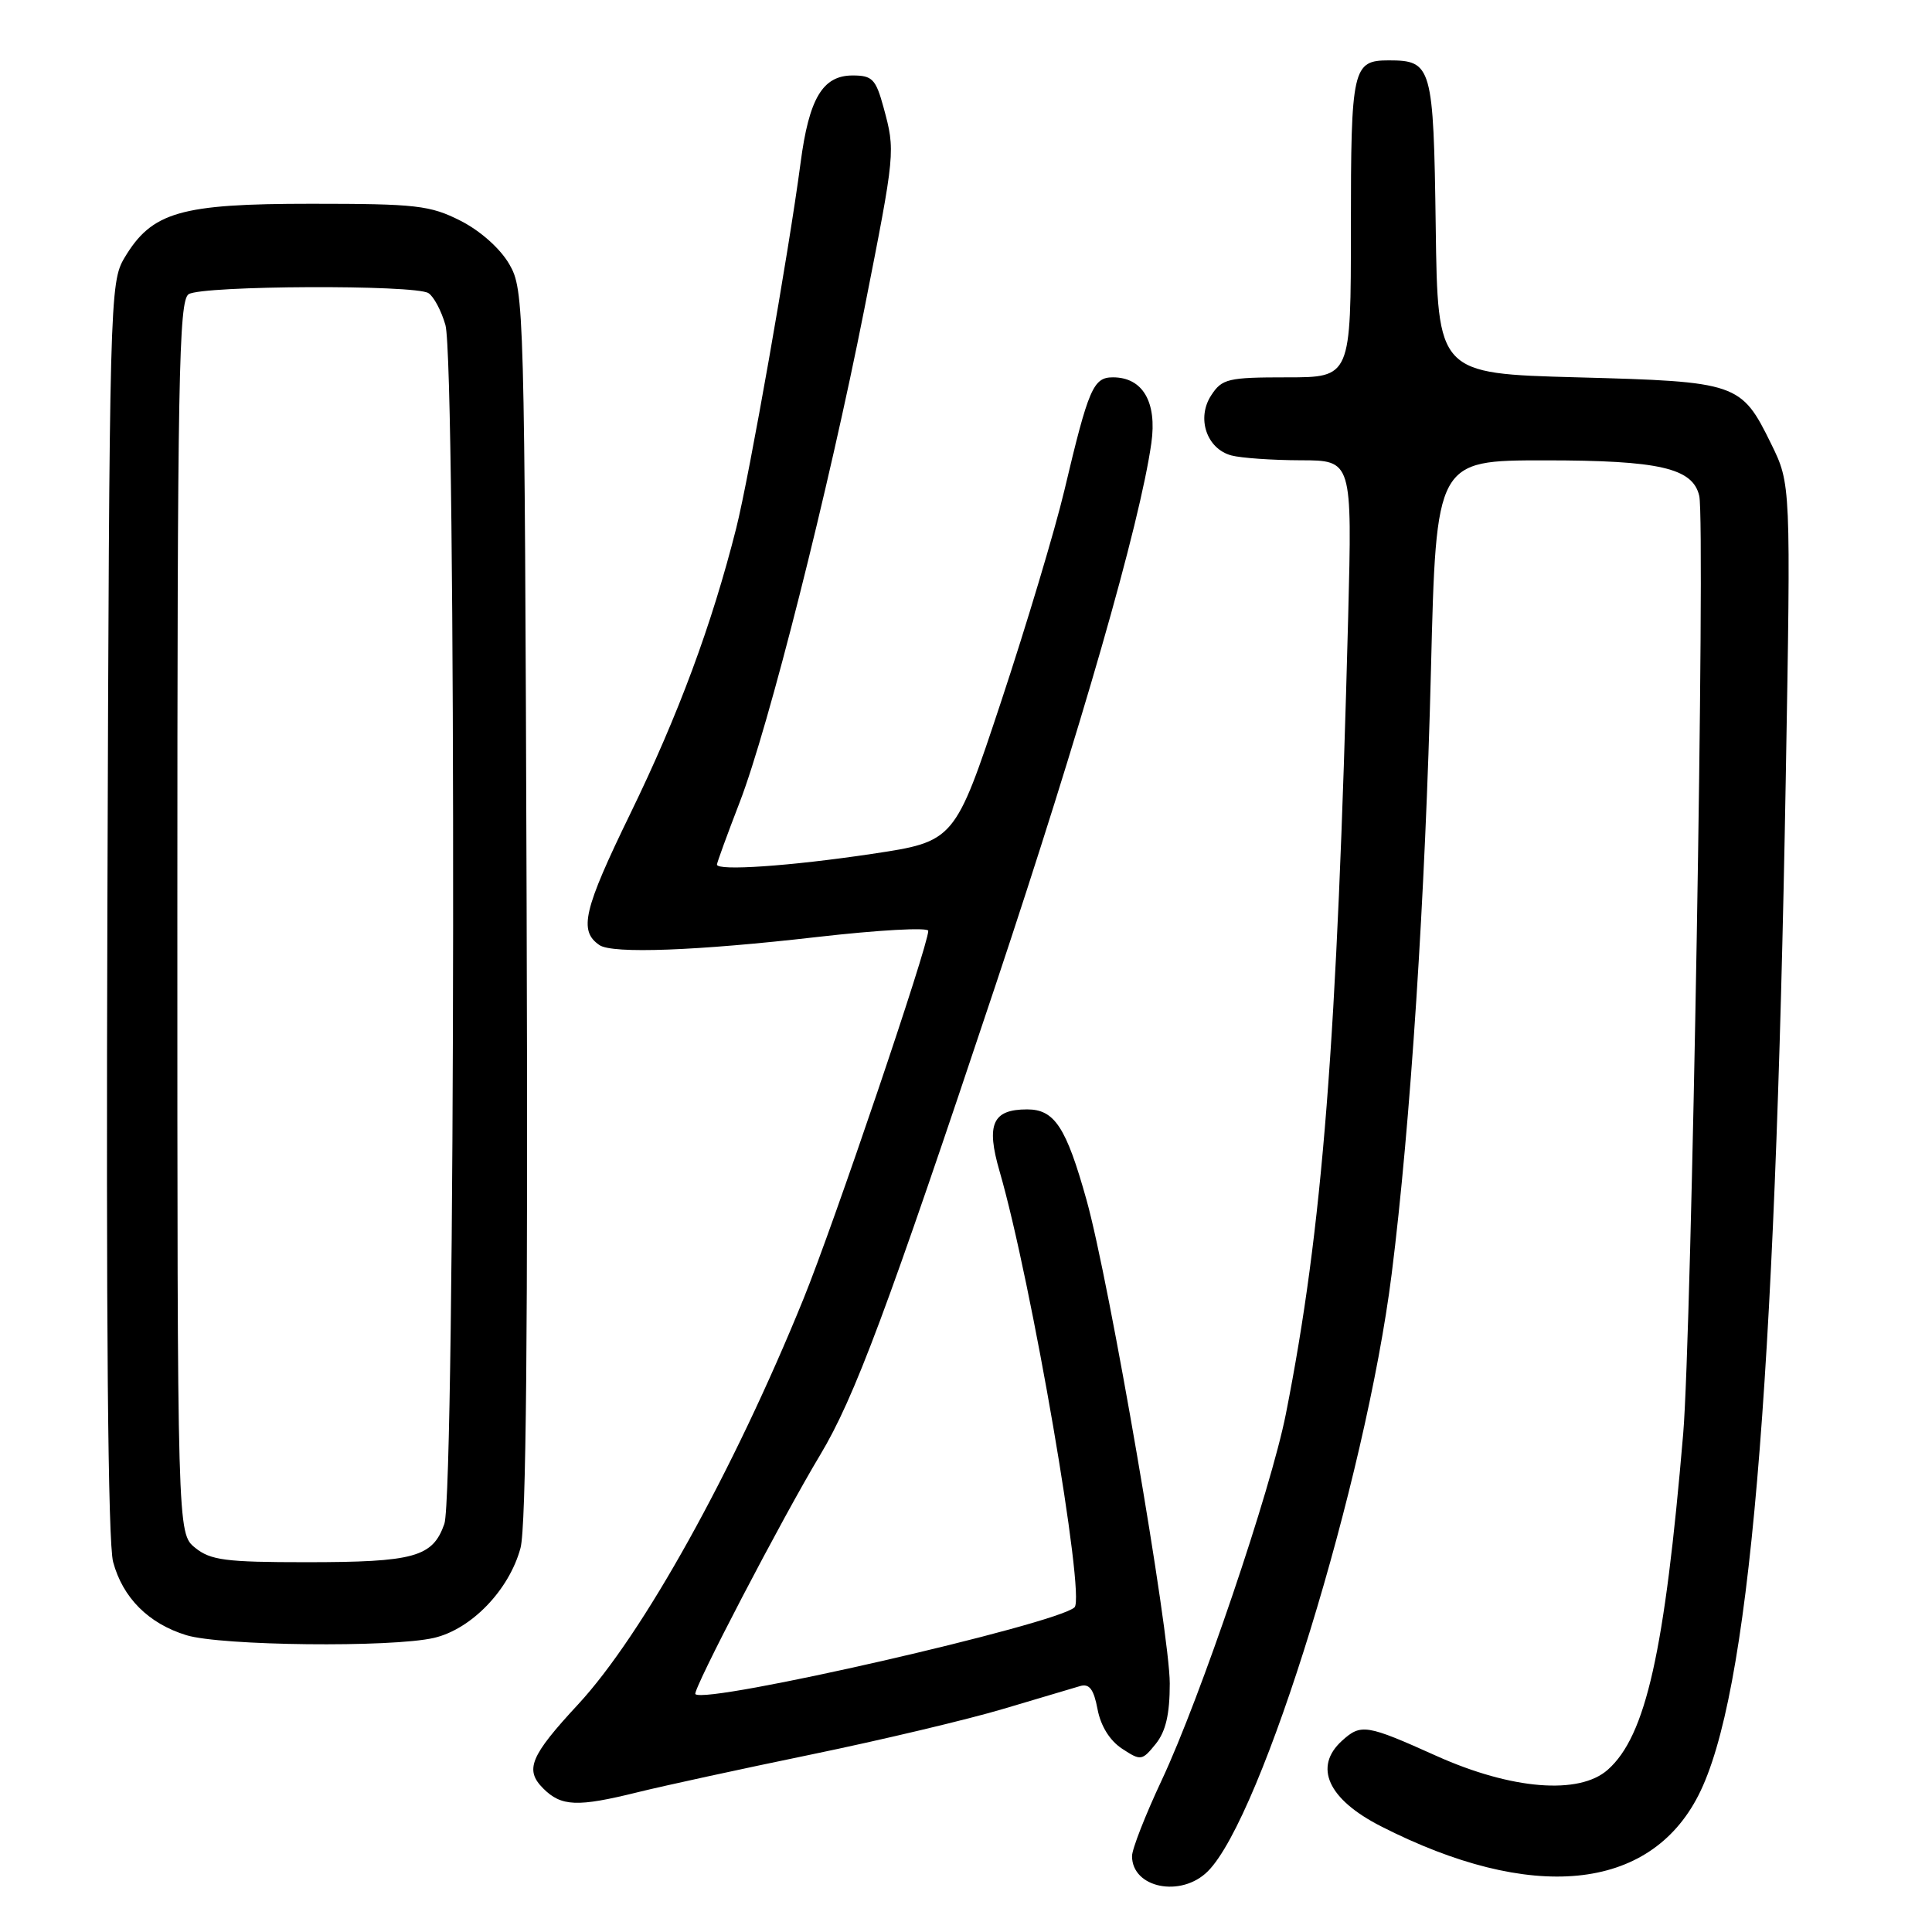 <?xml version="1.0" encoding="UTF-8" standalone="no"?>
<!DOCTYPE svg PUBLIC "-//W3C//DTD SVG 1.1//EN" "http://www.w3.org/Graphics/SVG/1.1/DTD/svg11.dtd" >
<svg xmlns="http://www.w3.org/2000/svg" xmlns:xlink="http://www.w3.org/1999/xlink" version="1.1" viewBox="0 0 256 256">
 <g >
 <path fill="currentColor"
d=" M 160.05 247.95 C 167.24 240.76 180.95 196.21 184.40 168.84 C 186.89 149.09 188.87 118.64 189.61 88.75 C 190.30 61.00 190.30 61.00 204.70 61.00 C 219.89 61.00 224.31 62.02 225.16 65.71 C 225.99 69.29 224.15 176.87 223.03 190.00 C 220.58 218.91 218.09 230.02 213.04 234.50 C 209.25 237.86 200.29 237.14 190.34 232.67 C 181.05 228.49 180.34 228.38 177.83 230.65 C 174.01 234.11 175.95 238.40 182.96 241.98 C 202.89 252.15 218.56 250.63 225.05 237.89 C 231.77 224.74 235.21 184.67 236.62 103.32 C 237.30 64.14 237.30 64.14 234.69 58.82 C 230.72 50.73 230.26 50.57 209.00 50.00 C 190.50 49.50 190.50 49.50 190.24 30.00 C 189.95 8.74 189.74 8.00 184.01 8.00 C 179.23 8.00 179.00 9.01 179.00 30.20 C 179.00 50.00 179.00 50.00 170.52 50.00 C 162.71 50.00 161.92 50.19 160.50 52.37 C 158.51 55.39 159.88 59.47 163.17 60.35 C 164.45 60.69 168.58 60.98 172.34 60.99 C 179.17 61.00 179.17 61.00 178.64 81.75 C 177.17 138.22 175.25 162.77 170.38 187.38 C 168.39 197.43 159.06 224.95 153.94 235.87 C 151.77 240.49 150.00 245.02 150.00 245.94 C 150.00 250.18 156.51 251.49 160.05 247.95 Z  M 84.50 237.48 C 87.80 236.66 98.15 234.41 107.50 232.48 C 116.85 230.55 128.32 227.82 133.00 226.42 C 137.68 225.02 142.23 223.67 143.13 223.41 C 144.35 223.06 144.93 223.84 145.43 226.48 C 145.85 228.70 147.05 230.64 148.68 231.71 C 151.16 233.34 151.33 233.31 153.13 231.09 C 154.47 229.43 155.00 227.16 155.00 223.07 C 155.00 216.33 146.99 169.77 143.97 159.00 C 141.27 149.34 139.73 147.00 136.10 147.00 C 131.52 147.00 130.64 148.96 132.44 155.17 C 136.67 169.73 143.86 211.57 142.38 212.98 C 140.03 215.21 93.53 225.86 92.14 224.48 C 91.71 224.04 103.64 201.16 108.68 192.78 C 113.22 185.21 117.55 173.61 131.93 130.50 C 143.27 96.49 151.04 69.45 152.56 58.71 C 153.33 53.27 151.42 50.00 147.47 50.00 C 144.86 50.00 144.24 51.44 141.03 65.00 C 139.79 70.22 136.01 82.83 132.64 93.00 C 126.50 111.50 126.50 111.50 115.50 113.15 C 104.73 114.76 95.00 115.43 95.00 114.56 C 95.00 114.32 96.35 110.61 98.01 106.31 C 101.85 96.36 109.80 64.87 114.52 41.00 C 118.65 20.08 118.65 20.05 117.08 14.25 C 116.05 10.48 115.59 10.00 112.98 10.00 C 109.01 10.00 107.20 13.03 106.08 21.58 C 104.52 33.42 99.27 63.18 97.55 70.00 C 94.31 82.82 89.89 94.72 83.54 107.77 C 77.31 120.57 76.66 123.34 79.43 125.23 C 81.14 126.41 92.33 125.99 108.25 124.16 C 116.36 123.23 123.00 122.86 123.00 123.34 C 123.00 125.30 110.47 162.27 106.46 172.12 C 97.19 194.94 85.14 216.62 76.62 225.82 C 70.25 232.69 69.50 234.50 71.98 236.98 C 74.38 239.38 76.51 239.46 84.50 237.48 Z  M 57.50 217.03 C 62.46 215.88 67.47 210.68 68.97 205.12 C 69.72 202.32 69.97 176.07 69.78 119.79 C 69.51 40.28 69.46 38.42 67.48 35.00 C 66.28 32.93 63.64 30.58 61.02 29.25 C 56.99 27.21 55.16 27.00 41.25 27.00 C 23.87 27.00 20.13 28.08 16.50 34.15 C 14.55 37.42 14.49 39.54 14.23 120.31 C 14.05 175.16 14.30 204.42 14.99 206.97 C 16.27 211.72 19.68 215.13 24.69 216.67 C 29.27 218.08 51.88 218.33 57.50 217.03 Z  M 25.86 205.09 C 23.50 203.18 23.50 203.18 23.50 121.55 C 23.50 50.08 23.69 39.81 25.00 38.98 C 26.82 37.83 54.98 37.70 56.77 38.84 C 57.47 39.28 58.48 41.18 59.02 43.06 C 60.47 48.12 60.34 197.74 58.88 201.92 C 57.34 206.32 54.91 207.00 40.55 207.00 C 29.90 207.00 27.90 206.74 25.86 205.09 Z "/>
</g>
</svg>